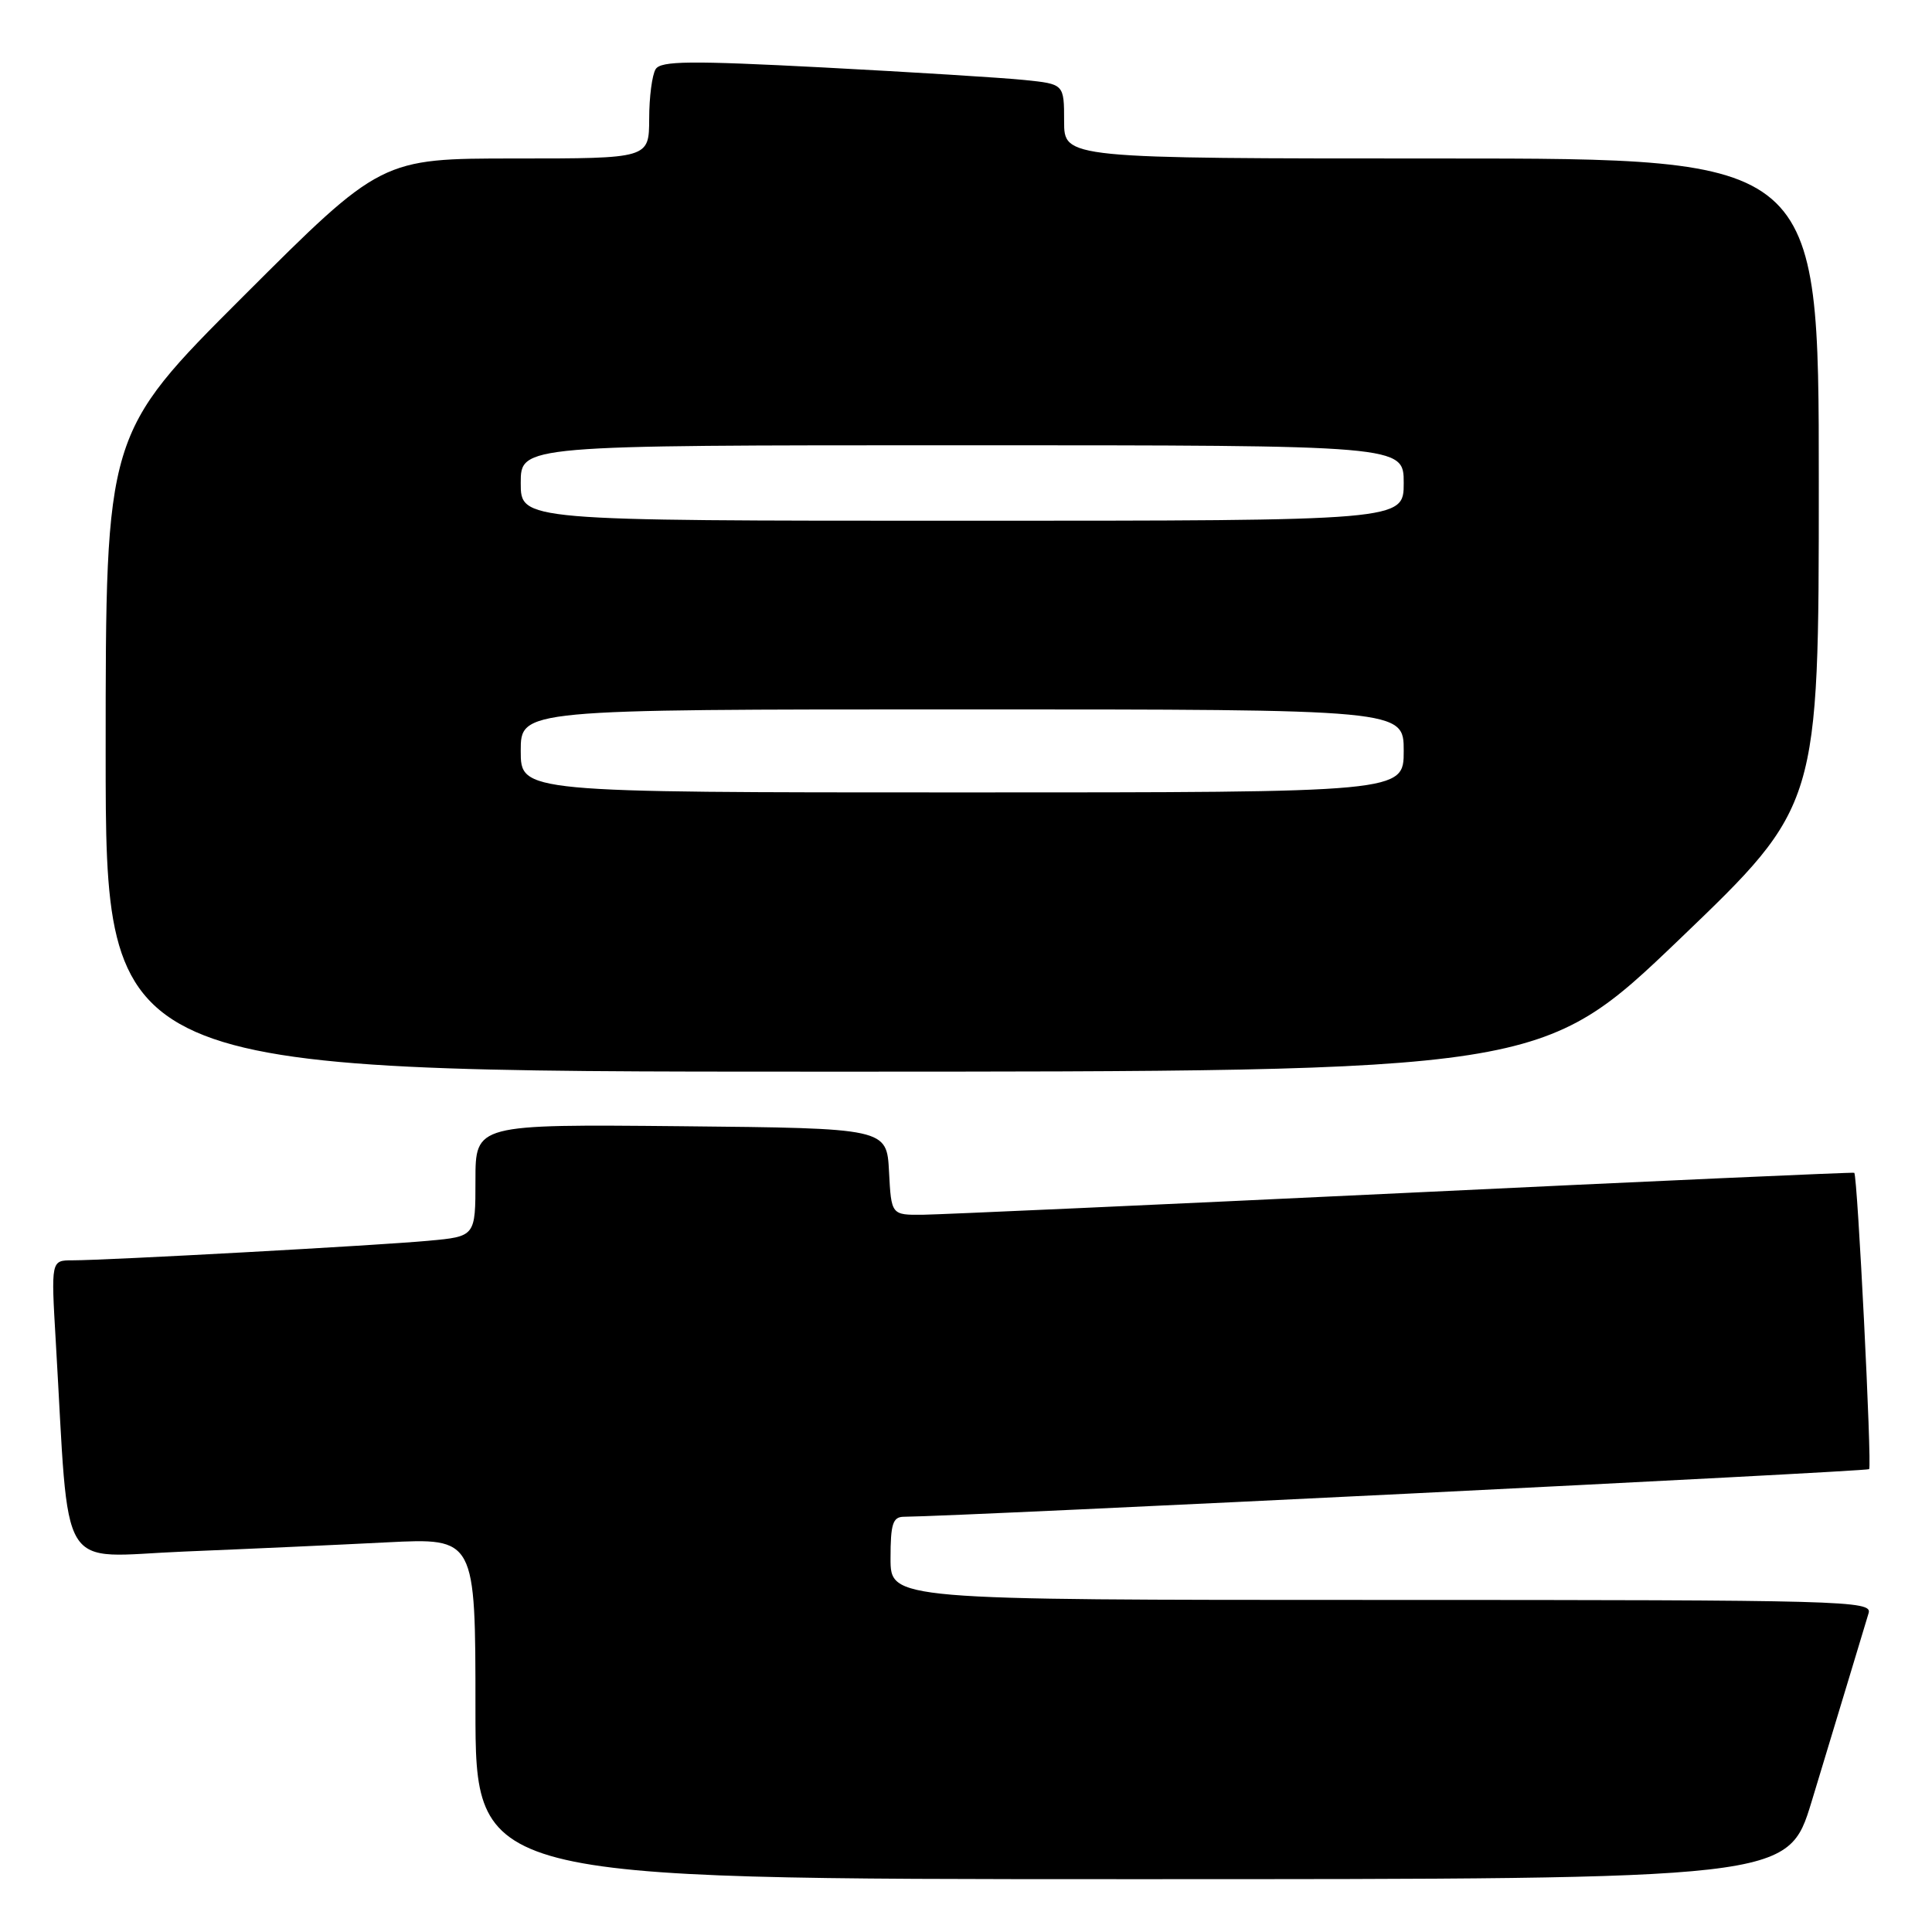 <?xml version="1.0" encoding="UTF-8" standalone="no"?>
<!DOCTYPE svg PUBLIC "-//W3C//DTD SVG 1.1//EN" "http://www.w3.org/Graphics/SVG/1.1/DTD/svg11.dtd" >
<svg xmlns="http://www.w3.org/2000/svg" xmlns:xlink="http://www.w3.org/1999/xlink" version="1.1" viewBox="0 0 256 256">
 <g >
 <path fill="currentColor"
d=" M 240.04 238.75 C 241.75 233.11 244.03 225.57 245.11 222.00 C 246.18 218.43 247.30 214.71 247.60 213.75 C 248.11 212.10 244.58 212.00 183.07 212.00 C 118.00 212.00 118.00 212.00 118.00 206.50 C 118.00 201.93 118.30 201.00 119.75 200.98 C 127.39 200.92 247.34 194.99 247.67 194.67 C 248.06 194.27 246.13 155.76 245.70 155.40 C 245.59 155.31 218.73 156.51 186.00 158.08 C 153.27 159.64 124.61 160.93 122.30 160.96 C 118.10 161.00 118.10 161.00 117.80 155.25 C 117.50 149.50 117.50 149.50 90.25 149.23 C 63.00 148.97 63.00 148.97 63.00 156.40 C 63.00 163.84 63.00 163.84 56.75 164.41 C 49.92 165.04 14.16 167.00 9.60 167.00 C 6.76 167.00 6.76 167.00 7.39 177.75 C 9.25 209.33 7.40 206.29 24.36 205.59 C 32.69 205.25 44.79 204.70 51.25 204.37 C 63.00 203.78 63.00 203.78 63.00 226.39 C 63.00 249.00 63.00 249.00 149.96 249.00 C 236.91 249.00 236.91 249.00 240.04 238.75 Z  M 222.62 124.38 C 241.00 106.75 241.00 106.75 241.00 63.88 C 241.00 21.00 241.00 21.00 191.00 21.00 C 141.00 21.00 141.00 21.00 141.00 16.07 C 141.00 11.14 141.00 11.14 135.75 10.60 C 132.86 10.30 120.88 9.56 109.11 8.94 C 91.44 8.02 87.58 8.06 86.88 9.16 C 86.41 9.90 86.02 12.86 86.02 15.75 C 86.00 21.00 86.00 21.00 68.26 21.00 C 50.52 21.00 50.52 21.00 32.26 39.24 C 14.00 57.48 14.00 57.48 14.00 99.74 C 14.00 142.00 14.00 142.00 109.12 142.00 C 204.23 142.00 204.23 142.00 222.62 124.38 Z  M 69.00 99.50 C 69.00 94.00 69.00 94.00 127.50 94.00 C 186.00 94.00 186.00 94.00 186.00 99.50 C 186.00 105.00 186.00 105.00 127.50 105.00 C 69.00 105.00 69.00 105.00 69.00 99.50 Z  M 69.00 64.00 C 69.00 59.00 69.00 59.00 127.50 59.00 C 186.00 59.00 186.00 59.00 186.00 64.00 C 186.00 69.00 186.00 69.00 127.50 69.00 C 69.00 69.00 69.00 69.00 69.00 64.00 Z "/>
</g>
</svg>